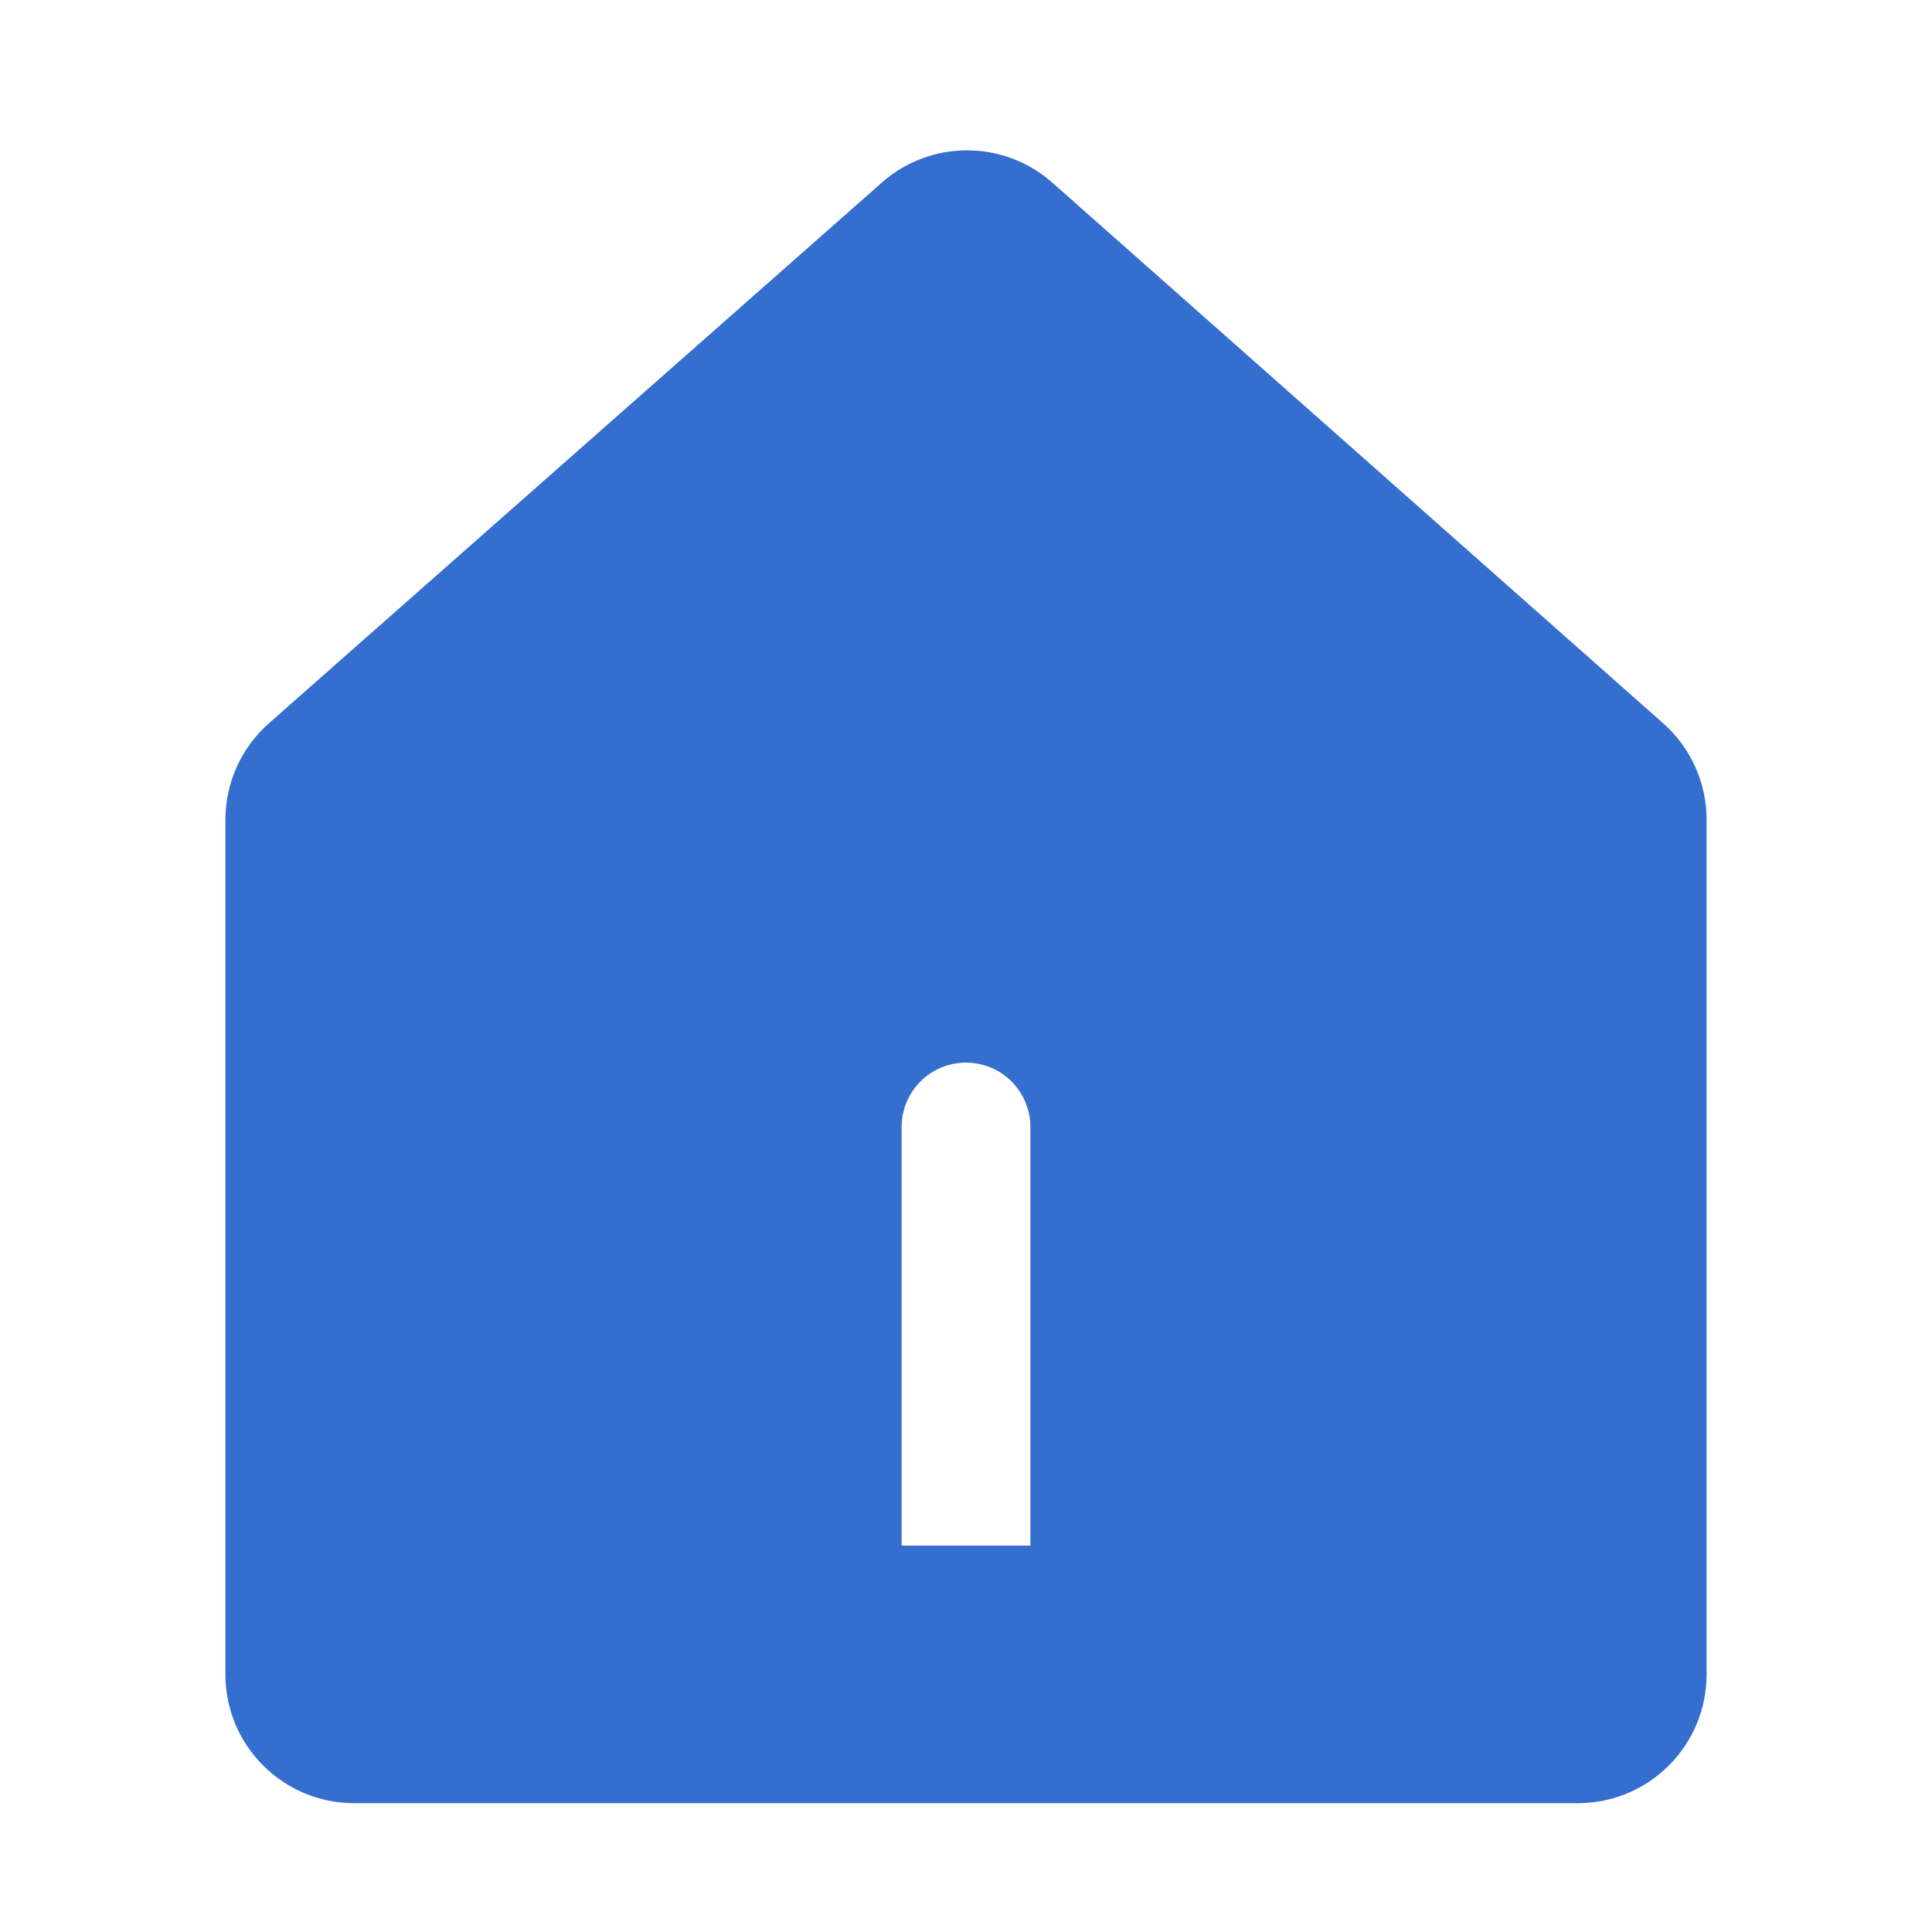 <?xml version="1.0" encoding="UTF-8"?>
<svg width="52px" height="52px" viewBox="0 0 52 52" version="1.1" xmlns="http://www.w3.org/2000/svg" xmlns:xlink="http://www.w3.org/1999/xlink">
    <title>首页1</title>
    <g id="页面-1" stroke="none" stroke-width="1" fill="none" fill-rule="evenodd">
        <g id="反诈1备份" transform="translate(-120, -882)" fill-rule="nonzero">
            <g id="首页1" transform="translate(120, 882)">
                <rect id="矩形" fill="#000000" opacity="0" x="0" y="0" width="52" height="52"></rect>
                <path d="M23.735,4.913 C25.047,3.756 27.015,3.758 28.325,4.917 L28.325,4.917 L44.764,19.467 C45.508,20.125 45.933,21.07 45.933,22.063 L45.933,22.063 L45.933,45.067 C45.933,46.981 44.381,48.533 42.467,48.533 L42.467,48.533 L9.533,48.533 C7.619,48.533 6.067,46.981 6.067,45.067 L6.067,45.067 L6.067,22.065 C6.067,21.07 6.494,20.123 7.24,19.465 L7.24,19.465 L23.735,4.914 Z M26.867,28.832 C26.33,28.523 25.67,28.523 25.133,28.832 C24.597,29.142 24.267,29.714 24.267,30.333 L24.267,30.333 L24.267,41.6 L27.733,41.6 L27.733,30.333 C27.733,29.714 27.403,29.142 26.867,28.832 Z" id="形状结合" fill="#346ECF"></path>
            </g>
        </g>
    </g>
</svg>